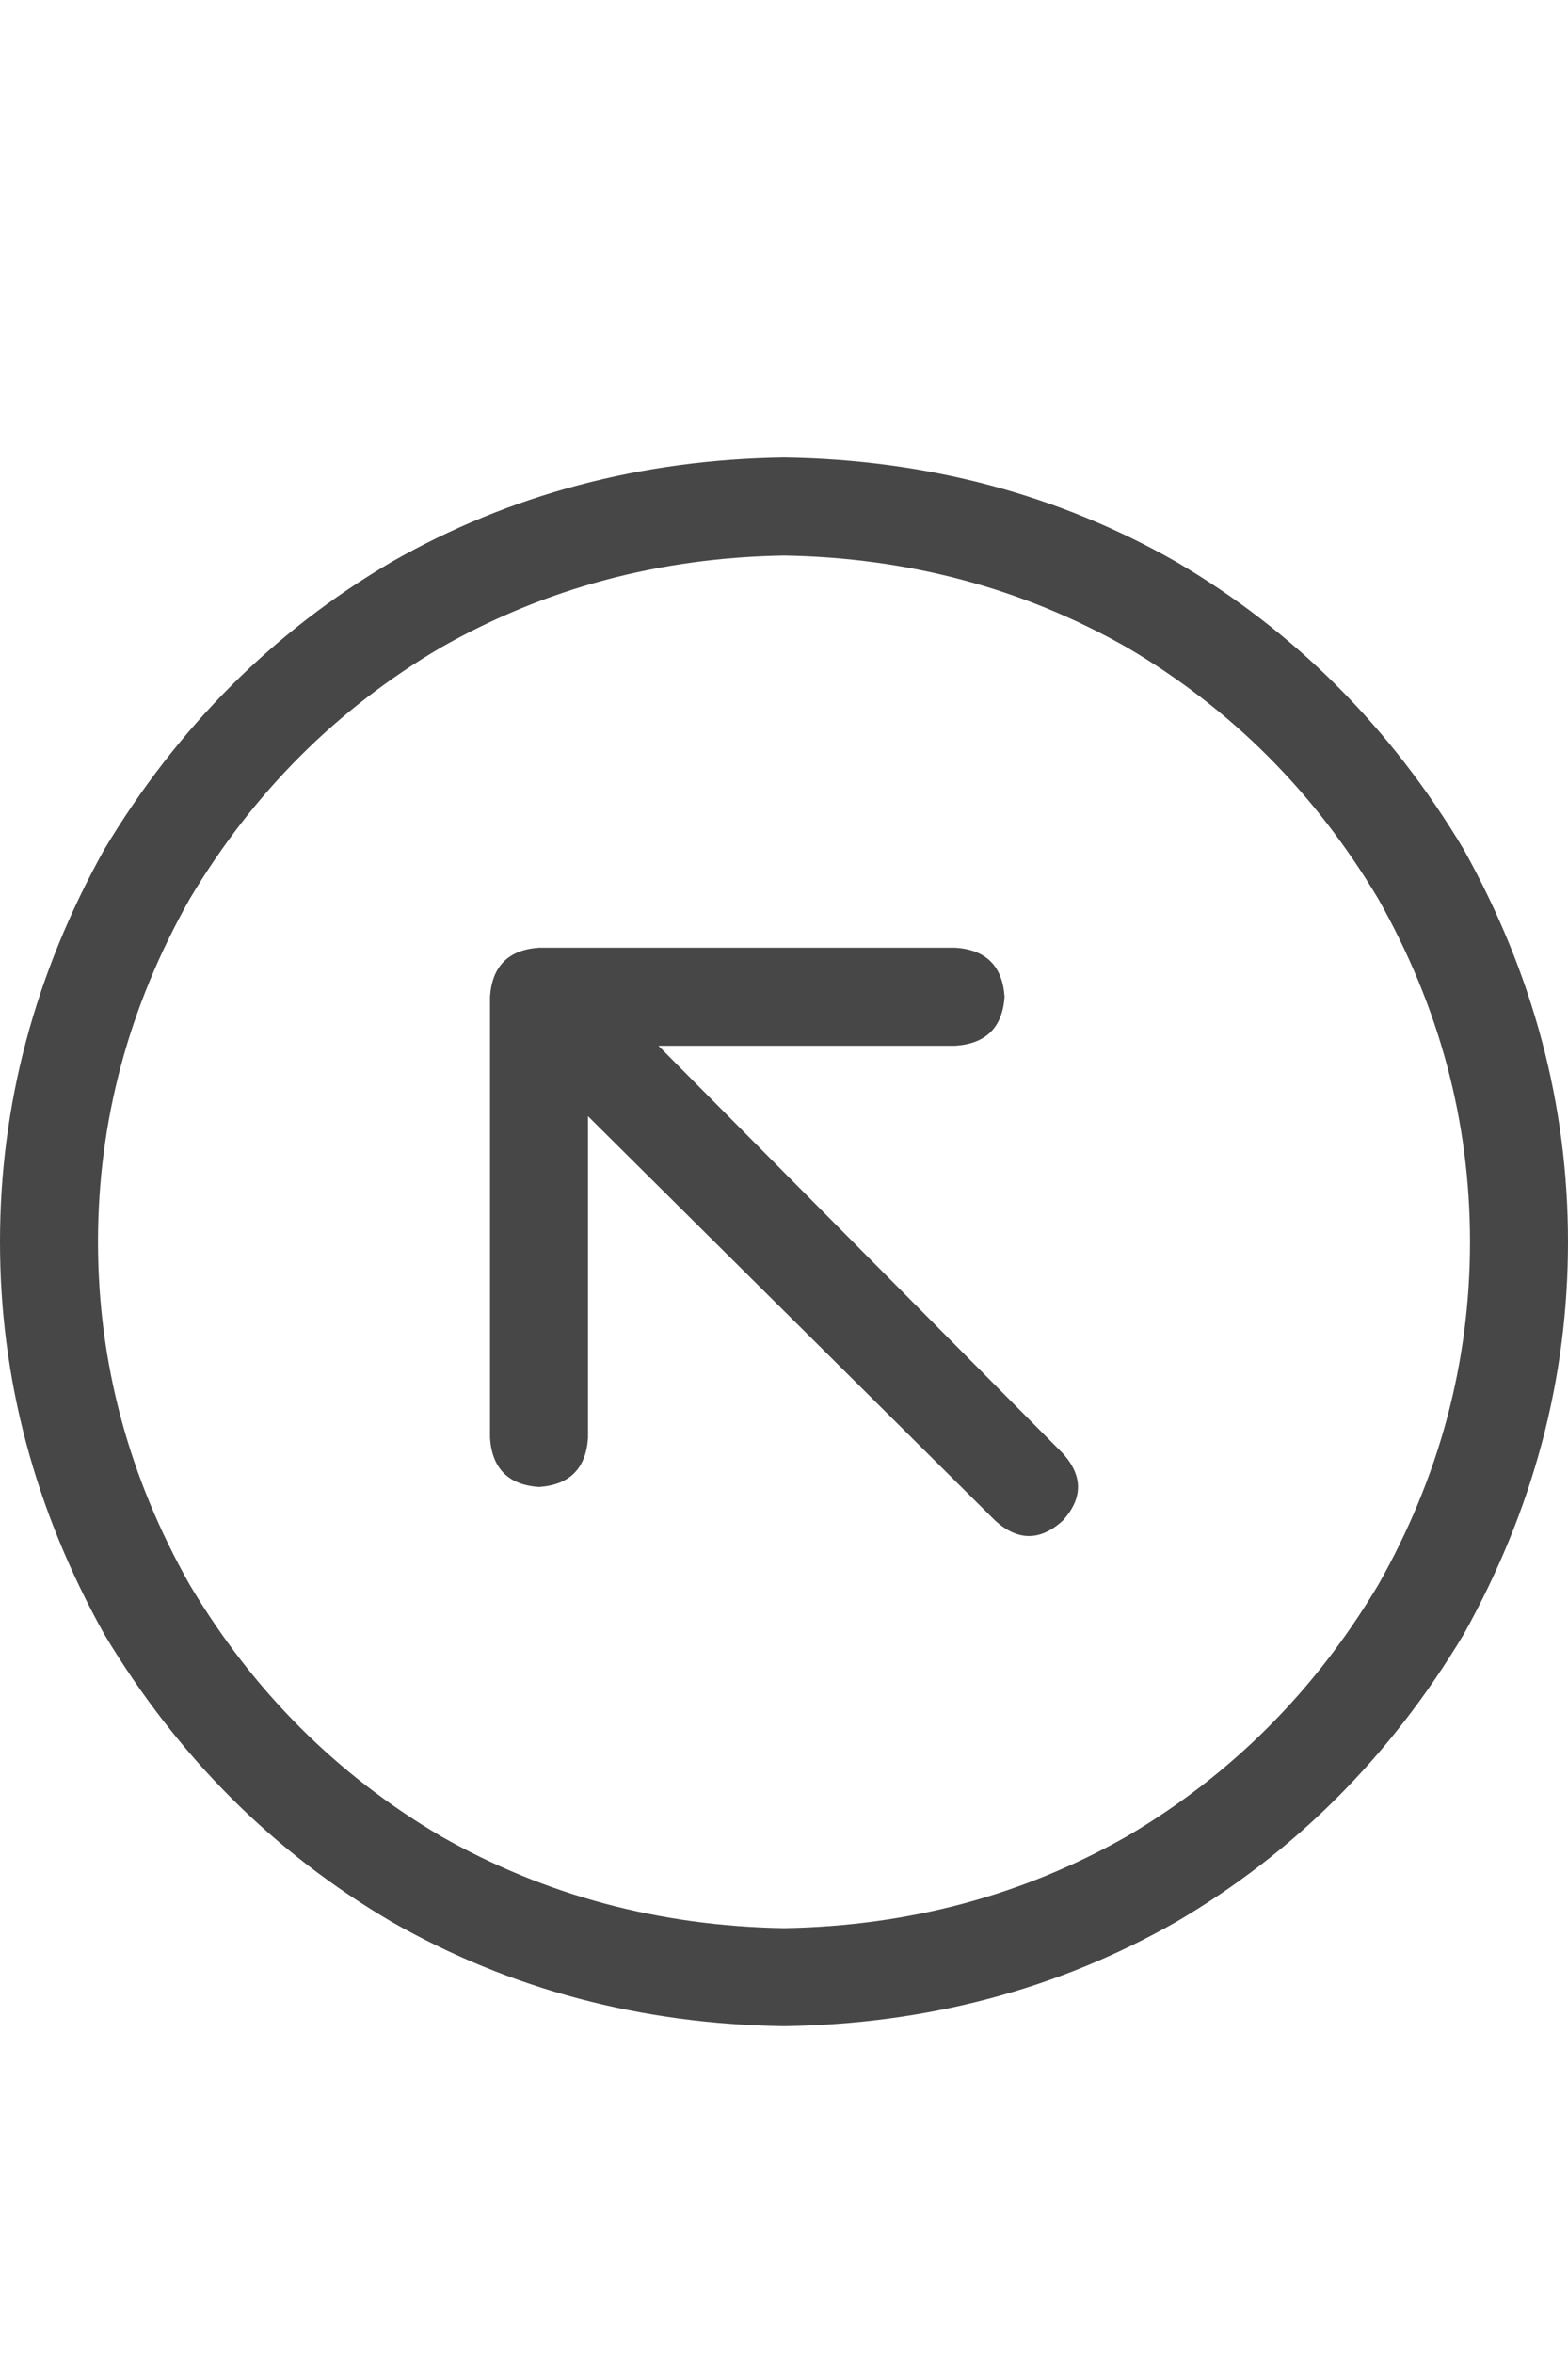 <svg width="12" height="18" viewBox="0 0 12 18" fill="none" xmlns="http://www.w3.org/2000/svg">
<g id="label-paired / caption / circle-arrow-up-left-caption / regular" clip-path="url(#clip0_1731_964)">
<path id="icon" d="M6 4.25C5.047 4.266 4.172 4.5 3.375 4.953C2.578 5.422 1.938 6.062 1.453 6.875C0.984 7.703 0.75 8.578 0.75 9.5C0.75 10.422 0.984 11.297 1.453 12.125C1.938 12.938 2.578 13.578 3.375 14.047C4.172 14.5 5.047 14.734 6 14.75C6.953 14.734 7.828 14.5 8.625 14.047C9.422 13.578 10.062 12.938 10.547 12.125C11.016 11.297 11.25 10.422 11.25 9.5C11.25 8.578 11.016 7.703 10.547 6.875C10.062 6.062 9.422 5.422 8.625 4.953C7.828 4.5 6.953 4.266 6 4.25ZM6 15.5C4.906 15.484 3.906 15.219 3 14.703C2.094 14.172 1.359 13.438 0.797 12.5C0.266 11.547 0 10.547 0 9.5C0 8.453 0.266 7.453 0.797 6.5C1.359 5.562 2.094 4.828 3 4.297C3.906 3.781 4.906 3.516 6 3.5C7.094 3.516 8.094 3.781 9 4.297C9.906 4.828 10.641 5.562 11.203 6.5C11.734 7.453 12 8.453 12 9.5C12 10.547 11.734 11.547 11.203 12.5C10.641 13.438 9.906 14.172 9 14.703C8.094 15.219 7.094 15.484 6 15.5ZM7.312 7.25C7.547 7.266 7.672 7.391 7.688 7.625C7.672 7.859 7.547 7.984 7.312 8H5.039L8.133 11.117C8.289 11.289 8.289 11.461 8.133 11.633C7.961 11.789 7.789 11.789 7.617 11.633L4.5 8.539V11C4.484 11.234 4.359 11.359 4.125 11.375C3.891 11.359 3.766 11.234 3.75 11V7.625C3.766 7.391 3.891 7.266 4.125 7.25H7.312Z" fill="black" fill-opacity="0.72"/>
</g>
<defs>
<clipPath id="clip0_1731_964">
<rect width="12" height="18" fill="white"/>
</clipPath>
</defs>
</svg>
